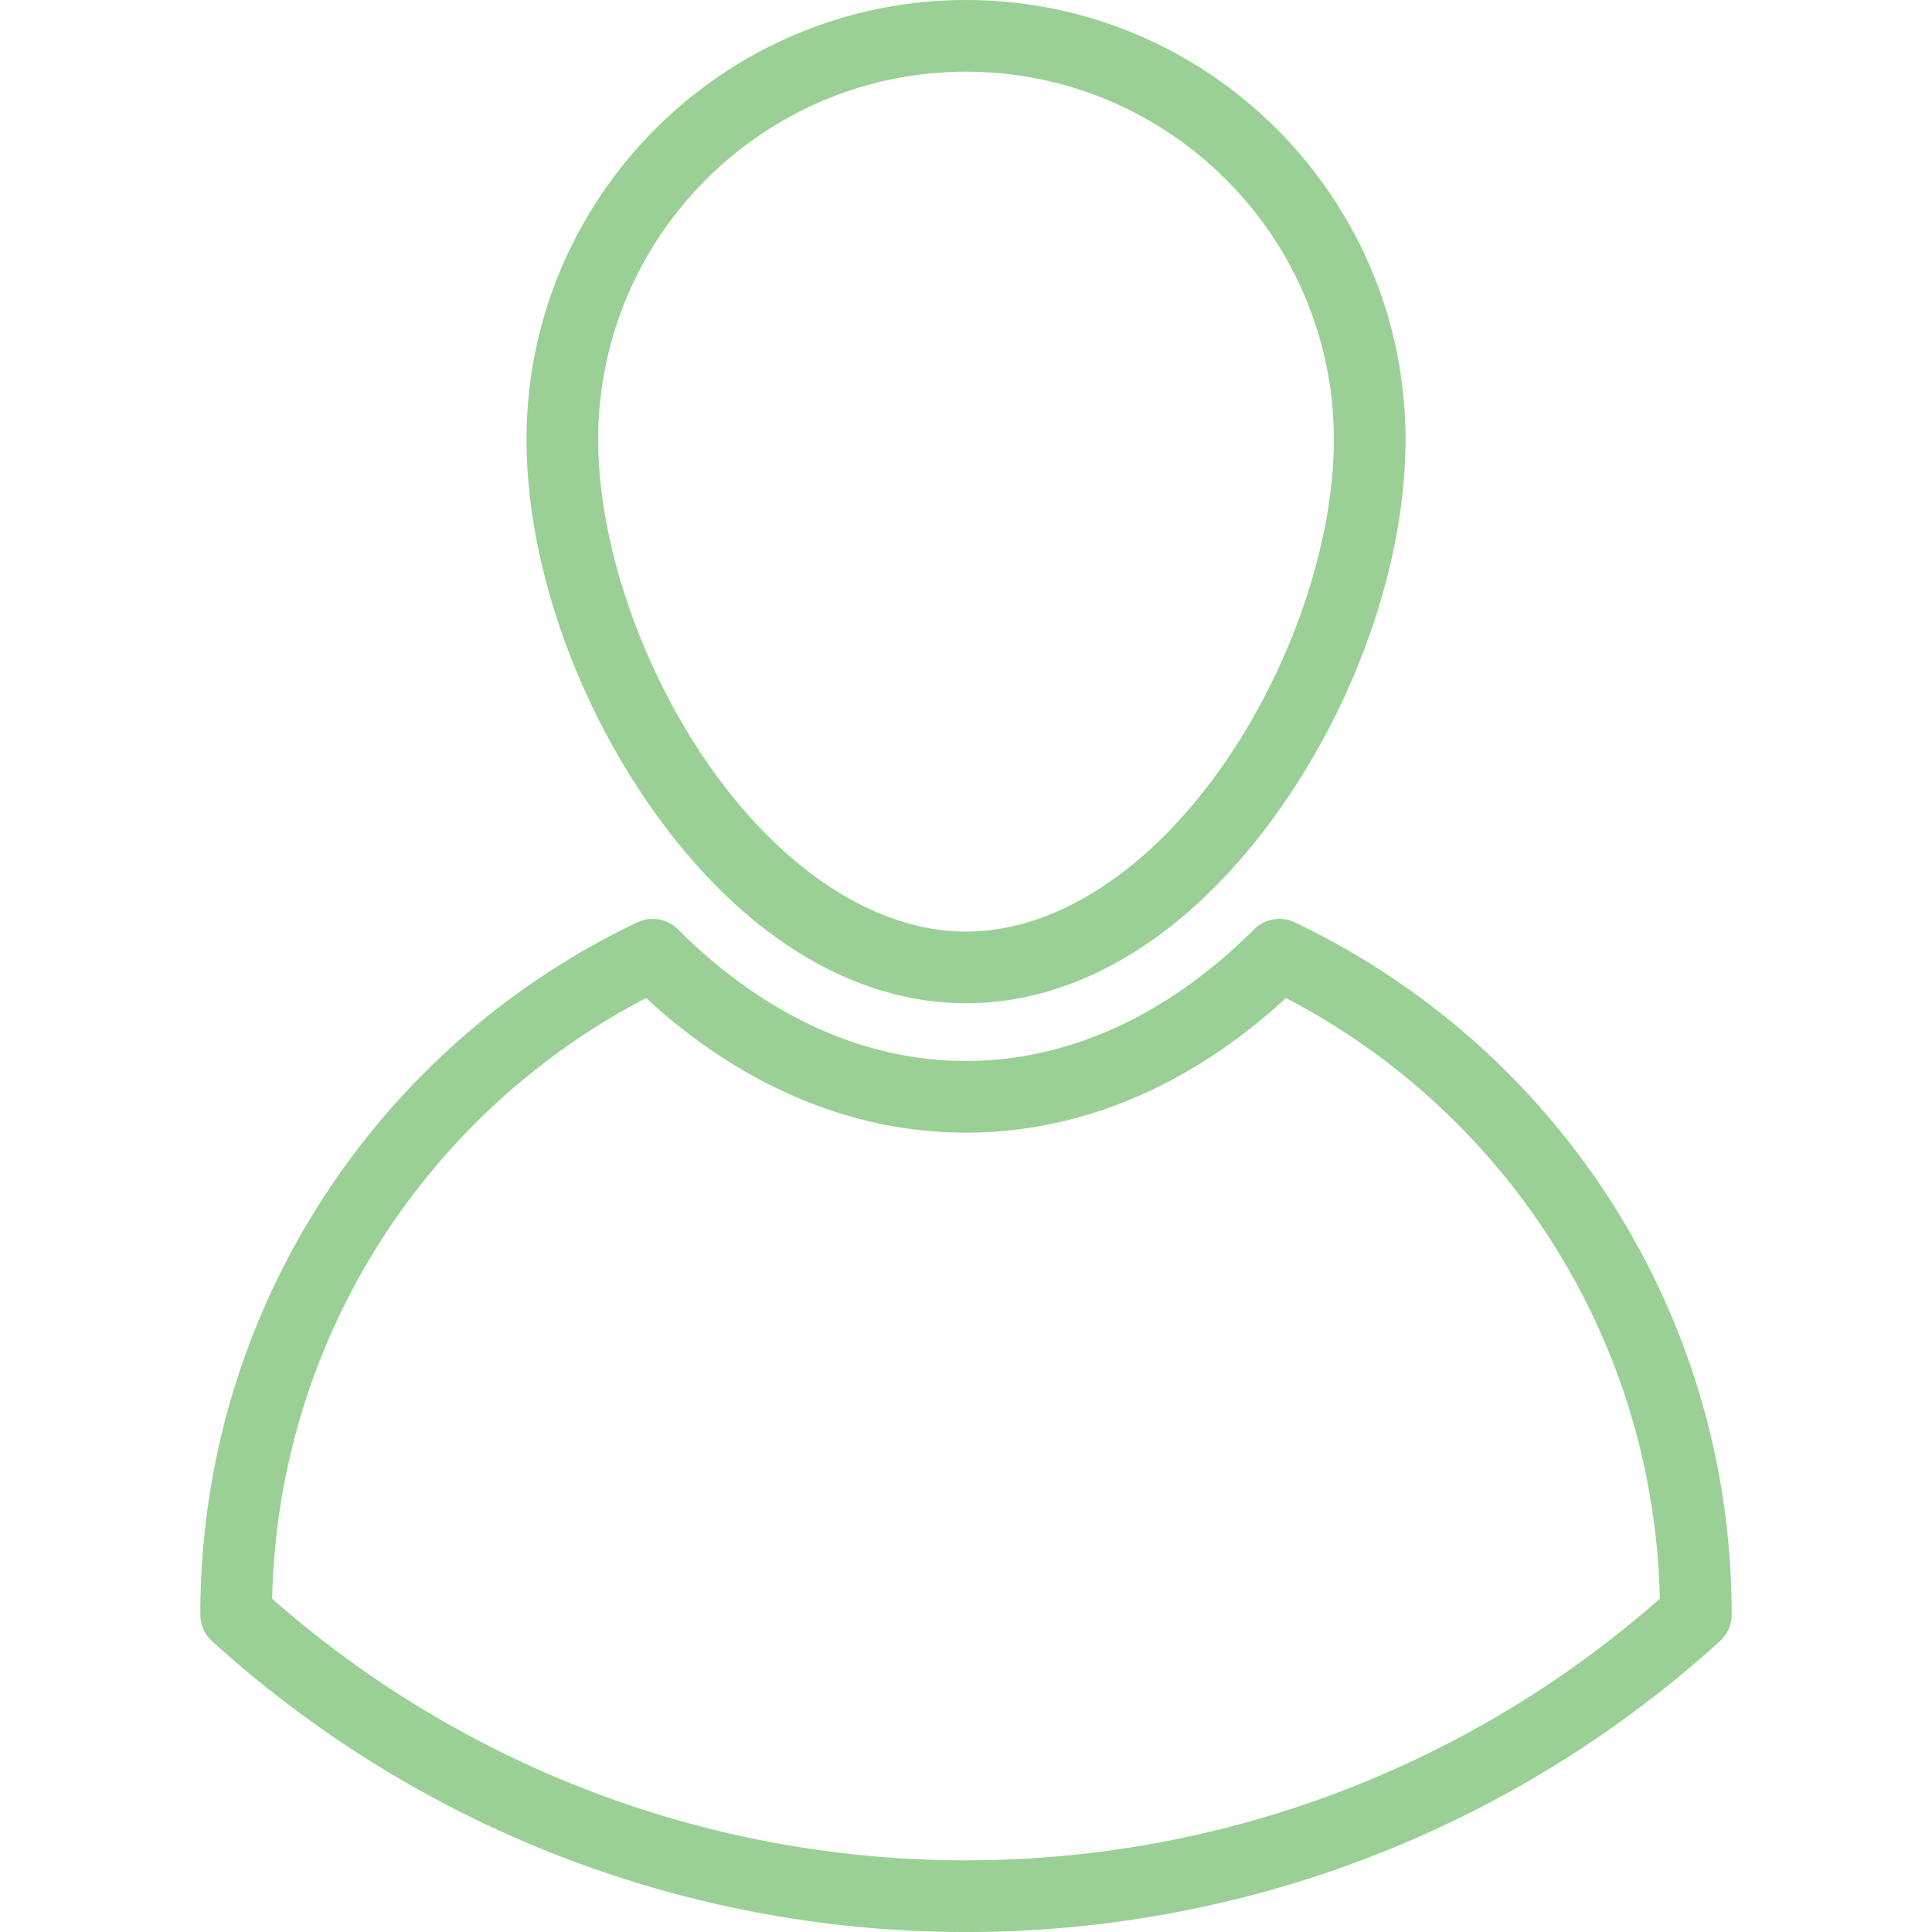 <svg xmlns="http://www.w3.org/2000/svg" viewBox="0 0 404.347 404.347"><g fill="#9ad096"><path d="M202.178 209.972c23.96 0 47.357-14.538 65.881-40.936 16.348-23.296 26.107-52.099 26.107-77.048C294.167 41.266 252.9 0 202.178 0S110.19 41.266 110.19 91.988c0 24.949 9.759 53.752 26.107 77.048 18.524 26.398 41.921 40.936 65.881 40.936zm0-194.972c42.451 0 76.988 34.537 76.988 76.988 0 21.655-8.961 47.876-23.385 68.432-15.409 21.958-34.946 34.552-53.603 34.552-18.657 0-38.194-12.594-53.603-34.552-14.424-20.556-23.385-46.777-23.385-68.432C125.19 49.537 159.727 15 202.178 15z"/><path d="M336.974 251.115c-16.208-25.154-39.025-45.233-65.987-58.068a7.5 7.5 0 00-8.52 1.461c-18.071 18.021-38.92 27.545-60.293 27.545-21.376 0-42.222-9.524-60.282-27.544a7.498 7.498 0 00-8.521-1.463c-26.962 12.835-49.782 32.915-65.992 58.068-16.651 25.837-25.452 55.813-25.452 86.686v.13c0 2.116.894 4.134 2.461 5.556 43.276 39.247 99.312 60.861 157.785 60.861s114.508-21.614 157.785-60.861a7.502 7.502 0 002.461-5.556v-.13c.002-30.873-8.797-60.849-25.445-86.685zm-134.8 138.233c-53.621 0-105.055-19.417-145.212-54.743.583-26.855 8.514-52.847 23.026-75.365 13.767-21.361 32.788-38.686 55.227-50.357 20.045 18.453 43.094 28.17 66.959 28.17 23.861 0 46.914-9.719 66.969-28.171 22.437 11.67 41.458 28.996 55.222 50.357 14.509 22.517 22.438 48.508 23.021 75.365-40.157 35.326-91.591 54.744-145.212 54.744z"/></g></svg>